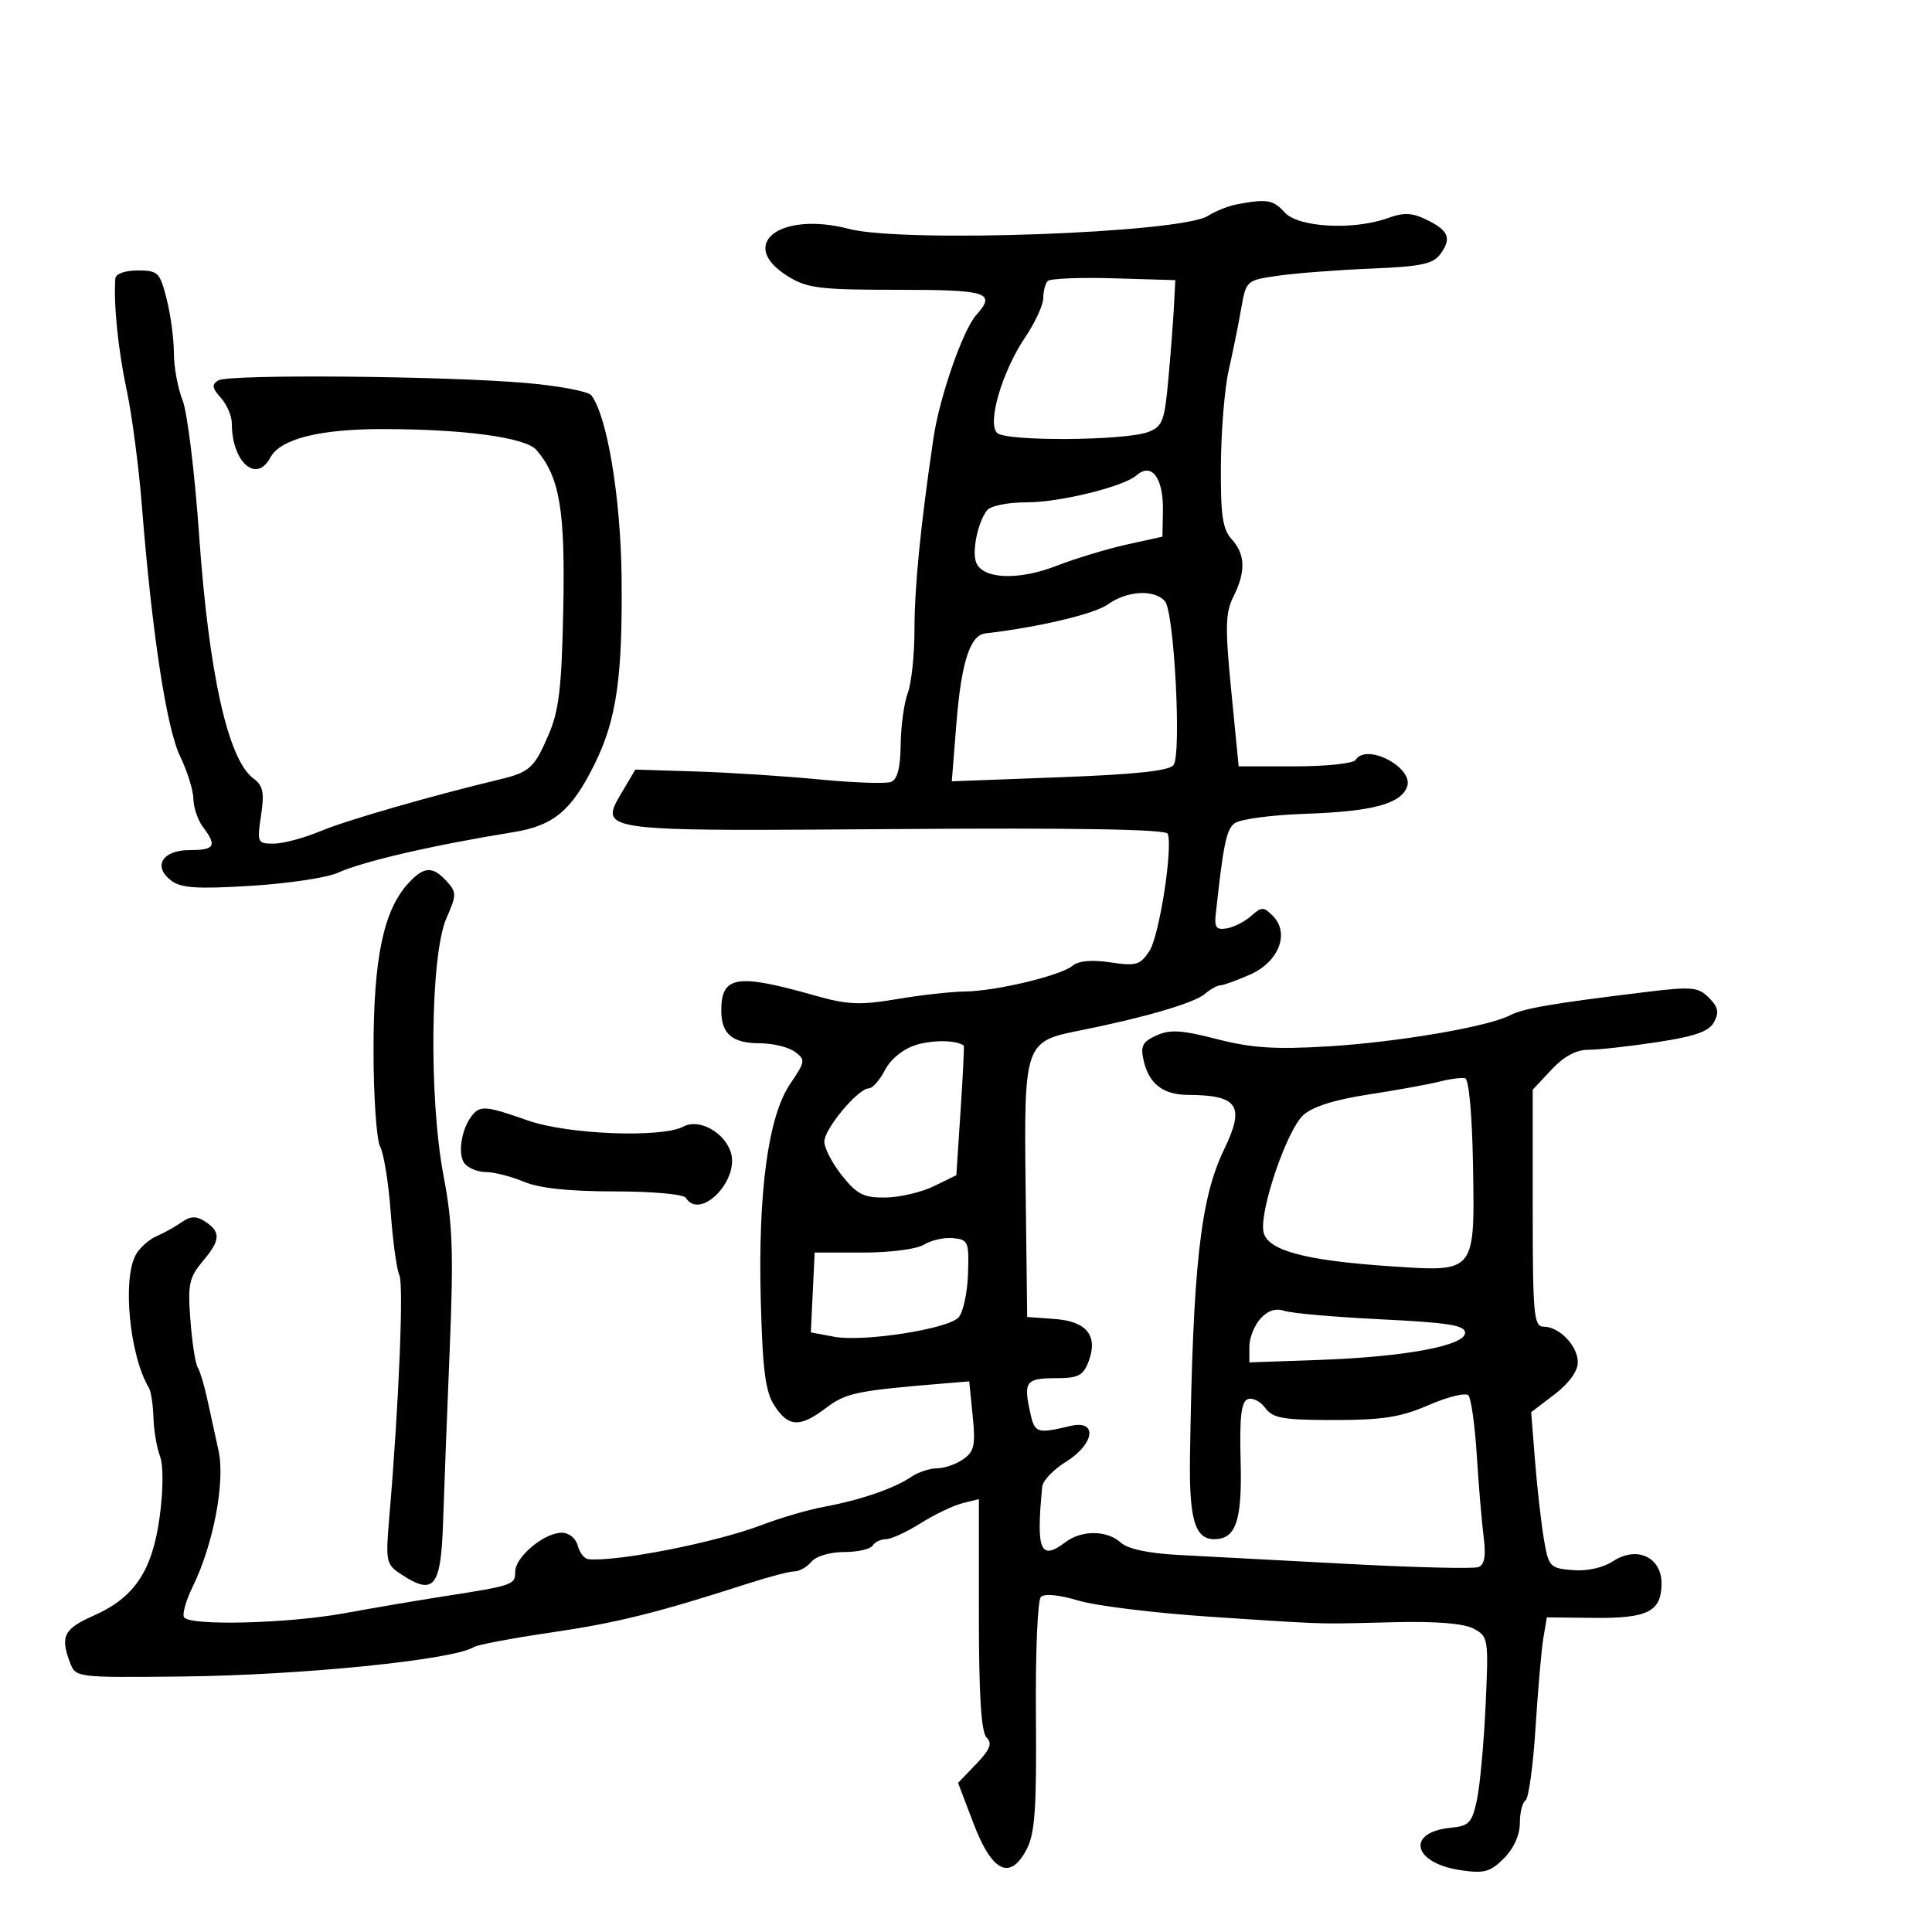 <svg xmlns="http://www.w3.org/2000/svg" width="300" height="300" viewBox="0 0 300 300" version="1.1">
  <defs/>
  <path d="M192.073,31.729 C196.743,30.85 197.704,31.015 199.5,33 C201.602,35.322 210.188,35.785 215.505,33.862 C217.979,32.967 219.261,33.021 221.502,34.112 C224.966,35.799 225.451,37.001 223.658,39.453 C222.53,40.996 220.641,41.392 212.895,41.708 C207.728,41.919 201.251,42.414 198.502,42.808 C193.513,43.523 193.502,43.532 192.715,48.012 C192.282,50.48 191.415,54.75 190.79,57.5 C190.164,60.25 189.62,66.843 189.581,72.15 C189.523,79.996 189.836,82.162 191.255,83.729 C193.388,86.086 193.468,88.754 191.523,92.653 C190.268,95.168 190.219,97.37 191.192,107.307 L192.338,119 L201.11,119 C205.935,119 210.16,118.55 210.5,118 C212.17,115.297 219.62,119.22 218.477,122.2 C217.463,124.842 213.077,126.006 202.784,126.362 C197.331,126.551 192.449,127.212 191.656,127.87 C190.415,128.901 189.957,131.141 188.773,142 C188.553,144.013 188.889,144.434 190.5,144.16 C191.6,143.973 193.302,143.103 194.281,142.227 C195.901,140.778 196.205,140.776 197.635,142.206 C200.31,144.882 198.587,149.356 194.123,151.326 C192.036,152.247 189.952,153 189.493,153 C189.033,153 187.947,153.606 187.079,154.347 C185.432,155.752 177.587,158.045 167.723,160.005 C159.06,161.726 158.987,161.944 159.265,185.051 L159.5,204.5 L163.745,204.807 C168.764,205.171 170.553,207.416 169.025,211.435 C168.204,213.593 167.421,214 164.084,214 C159.351,214 158.938,214.496 159.895,219.025 C160.648,222.583 160.896,222.677 166.25,221.415 C170.481,220.418 169.968,224.238 165.5,227 C163.575,228.19 161.927,229.914 161.838,230.832 C160.869,240.81 161.54,242.419 165.441,239.468 C167.96,237.563 171.895,237.595 174.042,239.538 C175.144,240.535 178.339,241.211 183.121,241.459 C187.179,241.67 198.986,242.295 209.357,242.848 C219.729,243.402 228.822,243.622 229.564,243.337 C230.523,242.969 230.76,241.618 230.381,238.66 C230.089,236.372 229.609,230.675 229.316,226 C229.022,221.325 228.435,217.127 228.011,216.67 C227.588,216.214 224.824,216.889 221.87,218.17 C217.515,220.06 214.736,220.5 207.171,220.5 C199.204,220.5 197.642,220.226 196.469,218.625 C195.714,217.593 194.491,216.981 193.751,217.265 C192.735,217.655 192.464,220.009 192.644,226.878 C192.887,236.141 191.921,239 188.551,239 C185.54,239 184.635,235.919 184.781,226.178 C185.224,196.619 186.391,186.109 190.071,178.5 C193.366,171.688 192.278,170.049 184.441,170.014 C180.622,169.997 178.427,168.304 177.598,164.739 C177.06,162.424 177.378,161.785 179.564,160.789 C181.67,159.829 183.479,159.938 188.975,161.354 C194.339,162.736 197.972,162.975 206.14,162.486 C216.99,161.836 231.091,159.43 234.5,157.646 C236.533,156.582 241.171,155.787 255.5,154.047 C262.707,153.172 263.684,153.258 265.35,154.916 C266.787,156.345 266.969,157.19 266.163,158.696 C265.375,160.168 263.246,160.921 257.313,161.824 C253.016,162.478 248.218,163.01 246.651,163.007 C244.748,163.002 242.839,164.031 240.901,166.106 L238,169.212 L238,187.606 C238,204.127 238.17,206 239.671,206 C242.13,206 245,208.982 245,211.536 C245,212.92 243.629,214.808 241.38,216.524 L237.76,219.285 L238.363,226.893 C238.696,231.077 239.312,236.525 239.734,239 C240.467,243.305 240.661,243.513 244.198,243.807 C246.453,243.995 248.907,243.452 250.489,242.415 C254.152,240.015 258,241.778 258,245.856 C258,250.229 255.902,251.308 247.566,251.222 L240.195,251.145 L239.656,254.323 C239.359,256.07 238.811,262.344 238.438,268.265 C238.064,274.186 237.363,279.276 236.879,279.574 C236.396,279.873 236,281.462 236,283.104 C236,284.947 235.054,287.037 233.529,288.562 C231.399,290.692 230.467,290.945 226.779,290.398 C219.343,289.294 218.274,284.493 225.313,283.808 C228.114,283.535 228.575,283.041 229.334,279.5 C229.806,277.3 230.412,270.699 230.682,264.831 C231.16,254.441 231.112,254.13 228.836,252.906 C227.304,252.082 223.059,251.734 216.5,251.895 C211.371,252.02 208.762,252.106 206.154,252.076 C202.462,252.034 198.773,251.762 187.942,251.047 C179.385,250.482 170.17,249.354 167.463,248.539 C164.471,247.639 162.182,247.418 161.623,247.977 C161.117,248.483 160.772,256.814 160.856,266.491 C160.978,280.701 160.707,284.666 159.446,287.105 C156.876,292.074 154.06,290.736 151.179,283.176 L148.768,276.851 L151.578,273.919 C153.754,271.647 154.118,270.718 153.193,269.793 C152.358,268.958 152,263.232 152,250.692 L152,232.783 L149.417,233.431 C147.996,233.788 145.08,235.187 142.937,236.54 C140.793,237.893 138.382,239 137.579,239 C136.775,239 135.84,239.45 135.5,240 C135.16,240.55 133.164,241 131.063,241 C128.889,241 126.709,241.646 126,242.5 C125.315,243.325 124.137,244 123.382,244 C122.626,244 119.419,244.835 116.254,245.856 C102.006,250.452 95.778,252.002 85.586,253.491 C79.583,254.368 74.185,255.386 73.59,255.753 C70.339,257.762 46.756,260.137 28.13,260.33 C11.867,260.499 11.755,260.485 10.88,258.185 C9.328,254.102 9.908,252.928 14.477,250.907 C20.894,248.068 23.657,243.944 24.797,235.5 C25.367,231.276 25.382,227.544 24.834,226.089 C24.335,224.763 23.881,222.063 23.824,220.089 C23.767,218.115 23.45,216.05 23.119,215.5 C20.154,210.579 18.977,198.781 21.061,194.886 C21.644,193.796 23.107,192.477 24.311,191.955 C25.515,191.432 27.288,190.444 28.25,189.758 C29.52,188.852 30.463,188.803 31.69,189.577 C34.31,191.229 34.289,192.504 31.586,195.716 C29.353,198.369 29.139,199.349 29.565,204.971 C29.827,208.429 30.332,211.728 30.687,212.302 C31.042,212.876 31.707,215.068 32.166,217.173 C32.625,219.278 33.42,222.912 33.933,225.25 C34.992,230.071 33.149,239.786 29.927,246.372 C28.885,248.501 28.277,250.639 28.575,251.122 C29.424,252.495 44.655,252.115 53.5,250.5 C57.9,249.696 64.65,248.547 68.5,247.946 C79.744,246.192 80,246.105 80,244.054 C80,241.762 84.492,238 87.228,238 C88.346,238 89.412,238.859 89.71,240 C89.998,241.1 90.743,242.05 91.367,242.111 C95.806,242.544 111.264,239.495 118.277,236.802 C121.15,235.699 125.525,234.423 128,233.967 C133.548,232.945 138.864,231.12 141.473,229.344 C142.557,228.605 144.37,228 145.5,228 C146.63,228 148.459,227.367 149.564,226.593 C151.284,225.388 151.496,224.417 151.037,219.843 L150.5,214.5 L147,214.787 C133.086,215.927 131.373,216.276 128.317,218.59 C124.217,221.694 122.459,221.629 120.273,218.296 C118.853,216.13 118.428,212.899 118.136,202.046 C117.682,185.133 119.278,173.343 122.705,168.292 C125.069,164.809 125.106,164.551 123.408,163.309 C122.423,162.589 119.994,162 118.009,162 C113.712,162 112,160.553 112,156.922 C112,151.52 114.374,151.136 126.5,154.577 C131.596,156.024 133.519,156.108 139.269,155.14 C142.991,154.513 147.716,153.984 149.769,153.964 C154.568,153.919 164.687,151.505 166.545,149.963 C167.481,149.186 169.535,149.003 172.433,149.438 C176.428,150.037 177.05,149.853 178.493,147.651 C180.012,145.333 182.14,131.69 181.329,129.467 C181.076,128.773 167.25,128.533 139.114,128.736 C104.831,128.983 96,129.1 95.21,126.637 C94.92,125.734 95.71,124.486 96.722,122.771 L98.653,119.5 L108.077,119.795 C113.26,119.957 121.869,120.513 127.208,121.03 C132.547,121.547 137.563,121.721 138.355,121.417 C139.343,121.038 139.814,119.215 139.858,115.602 C139.892,112.708 140.388,109.109 140.96,107.605 C141.532,106.1 142,101.66 142,97.737 C142,91.127 142.956,81.503 144.953,68 C145.89,61.665 149.517,51.233 151.587,48.921 C154.721,45.419 153.414,45 139.368,45 C127.303,45 125.349,44.761 122.368,42.918 C114.372,37.977 121.074,32.742 131.814,35.54 C140.302,37.751 183.426,36.188 187.573,33.519 C188.714,32.786 190.739,31.98 192.073,31.729 Z M17.907,43.25 C17.962,42.515 19.392,42 21.381,42 C24.548,42 24.834,42.282 25.881,46.443 C26.497,48.886 27,52.656 27,54.821 C27,56.985 27.605,60.273 28.344,62.128 C29.083,63.983 30.238,73.375 30.911,83 C32.421,104.588 35.392,117.934 39.344,120.873 C40.855,121.997 41.071,123.042 40.534,126.623 C39.9,130.848 39.969,131 42.503,131 C43.948,131 47.238,130.119 49.815,129.041 C53.831,127.363 66.812,123.618 77.632,121.017 C82.236,119.91 82.965,119.244 85.165,114.14 C86.808,110.327 87.219,106.826 87.467,94.5 C87.775,79.191 86.918,74.112 83.311,69.884 C81.65,67.937 72.151,66.637 59.5,66.626 C49.563,66.618 43.525,68.151 41.957,71.08 C39.795,75.12 36,71.734 36,65.764 C36,64.605 35.23,62.807 34.29,61.768 C32.925,60.26 32.844,59.714 33.889,59.068 C35.486,58.081 68.969,58.365 81.742,59.474 C86.826,59.916 91.364,60.777 91.827,61.388 C94.278,64.622 96.372,77.175 96.516,89.5 C96.699,105.121 95.736,111.79 92.3,118.711 C88.738,125.885 85.969,128.201 79.744,129.212 C67.063,131.272 56.412,133.738 52.441,135.531 C50.759,136.29 44.684,137.2 38.941,137.552 C30.614,138.063 28.113,137.899 26.588,136.741 C23.673,134.529 25.21,132 29.469,132 C33.353,132 33.731,131.348 31.532,128.441 C30.724,127.374 30.049,125.405 30.032,124.066 C30.014,122.727 29.085,119.742 27.967,117.433 C25.851,113.062 23.597,98.286 22.028,78.5 C21.548,72.45 20.482,64.35 19.658,60.5 C18.347,54.369 17.616,47.173 17.907,43.25 Z M63.321,137.25 C65.783,134.518 67.169,134.425 69.359,136.844 C70.918,138.567 70.915,138.945 69.316,142.594 C66.831,148.264 66.578,170.477 68.861,182.5 C70.288,190.015 70.448,194.47 69.831,209.5 C69.424,219.4 68.958,231.541 68.796,236.481 C68.468,246.448 67.388,247.795 62.366,244.504 C59.908,242.893 59.85,242.607 60.483,235.171 C61.938,218.075 62.706,199.412 62.012,198 C61.606,197.175 61.002,192.784 60.668,188.242 C60.334,183.699 59.598,179.116 59.031,178.057 C58.464,176.998 58,170.224 58,163.004 C58,148.863 59.531,141.455 63.321,137.25 Z M172,93.868 C169.965,95.337 161.132,97.423 153.008,98.354 C150.619,98.627 149.263,102.859 148.503,112.41 L147.794,121.321 L164.569,120.69 C176.463,120.243 181.605,119.687 182.238,118.78 C183.476,117.006 182.329,95.101 180.908,93.39 C179.316,91.471 174.999,91.703 172,93.868 Z M223.5,167.957 C221.85,168.378 216.9,169.276 212.5,169.952 C207.204,170.766 203.773,171.854 202.349,173.172 C199.859,175.476 195.67,187.636 196.164,191.127 C196.588,194.121 202.353,195.718 216.042,196.635 C222.087,197.04 225.316,197.3 227.012,195.813 C229,194.069 228.882,189.922 228.725,180.786 C228.592,173.053 228.089,167.567 227.5,167.427 C226.95,167.297 225.15,167.535 223.5,167.957 Z M162.7,43.633 C162.315,44.018 162,45.206 162,46.272 C162,47.338 160.739,50.078 159.198,52.362 C155.621,57.662 153.263,65.663 154.82,67.22 C156.164,68.564 174.69,68.449 178.304,67.074 C180.514,66.234 180.834,65.387 181.428,58.819 C181.792,54.794 182.182,49.7 182.295,47.5 L182.5,43.5 L172.95,43.216 C167.698,43.06 163.086,43.248 162.7,43.633 Z M73.267,173.25 C74.545,171.617 75.444,171.694 82,174 C88.167,176.169 102.765,176.731 106.133,174.929 C108.532,173.645 112.482,175.793 113.476,178.923 C114.865,183.3 108.698,189.556 106.5,186 C106.152,185.436 101.312,185 95.409,185 C88.362,185 83.761,184.509 81.346,183.5 C79.371,182.675 76.741,182 75.5,182 C74.26,182 72.759,181.414 72.164,180.698 C71.027,179.327 71.613,175.363 73.267,173.25 Z M142.192,162.274 C140.215,162.901 138.294,164.464 137.417,166.161 C136.609,167.723 135.485,169 134.918,169 C133.251,169 128,175.282 128,177.276 C128,178.283 129.238,180.658 130.75,182.553 C133.08,185.473 134.111,185.993 137.5,185.952 C139.7,185.926 143.075,185.135 145,184.196 L148.5,182.487 L149.157,172.494 C149.518,166.997 149.743,162.443 149.657,162.374 C148.56,161.493 144.815,161.443 142.192,162.274 Z M143.5,193.257 C142.369,193.959 138.24,194.5 134,194.5 L126.5,194.5 L126.204,200.696 L125.907,206.892 L129.554,207.576 C133.988,208.408 147,206.405 148.806,204.613 C149.524,203.9 150.199,200.883 150.306,197.908 C150.489,192.812 150.356,192.486 148,192.257 C146.625,192.123 144.6,192.573 143.5,193.257 Z M176.45,73.832 C174.475,75.562 164.566,78 159.508,78 C156.489,78 153.825,78.533 153.26,79.25 C151.854,81.035 150.902,85.582 151.57,87.322 C152.571,89.93 158.075,90.175 164.012,87.878 C167.03,86.71 171.975,85.211 175,84.546 L180.5,83.337 L180.578,79.419 C180.683,74.206 178.852,71.728 176.45,73.832 Z M195.711,204.767 C194.77,205.807 194,207.758 194,209.104 L194,211.551 L204.75,211.173 C218.12,210.704 227.5,208.965 227.5,206.955 C227.5,205.789 224.92,205.374 214.5,204.866 C207.35,204.518 200.582,203.928 199.461,203.555 C198.087,203.098 196.863,203.494 195.711,204.767 Z"/>
</svg>

